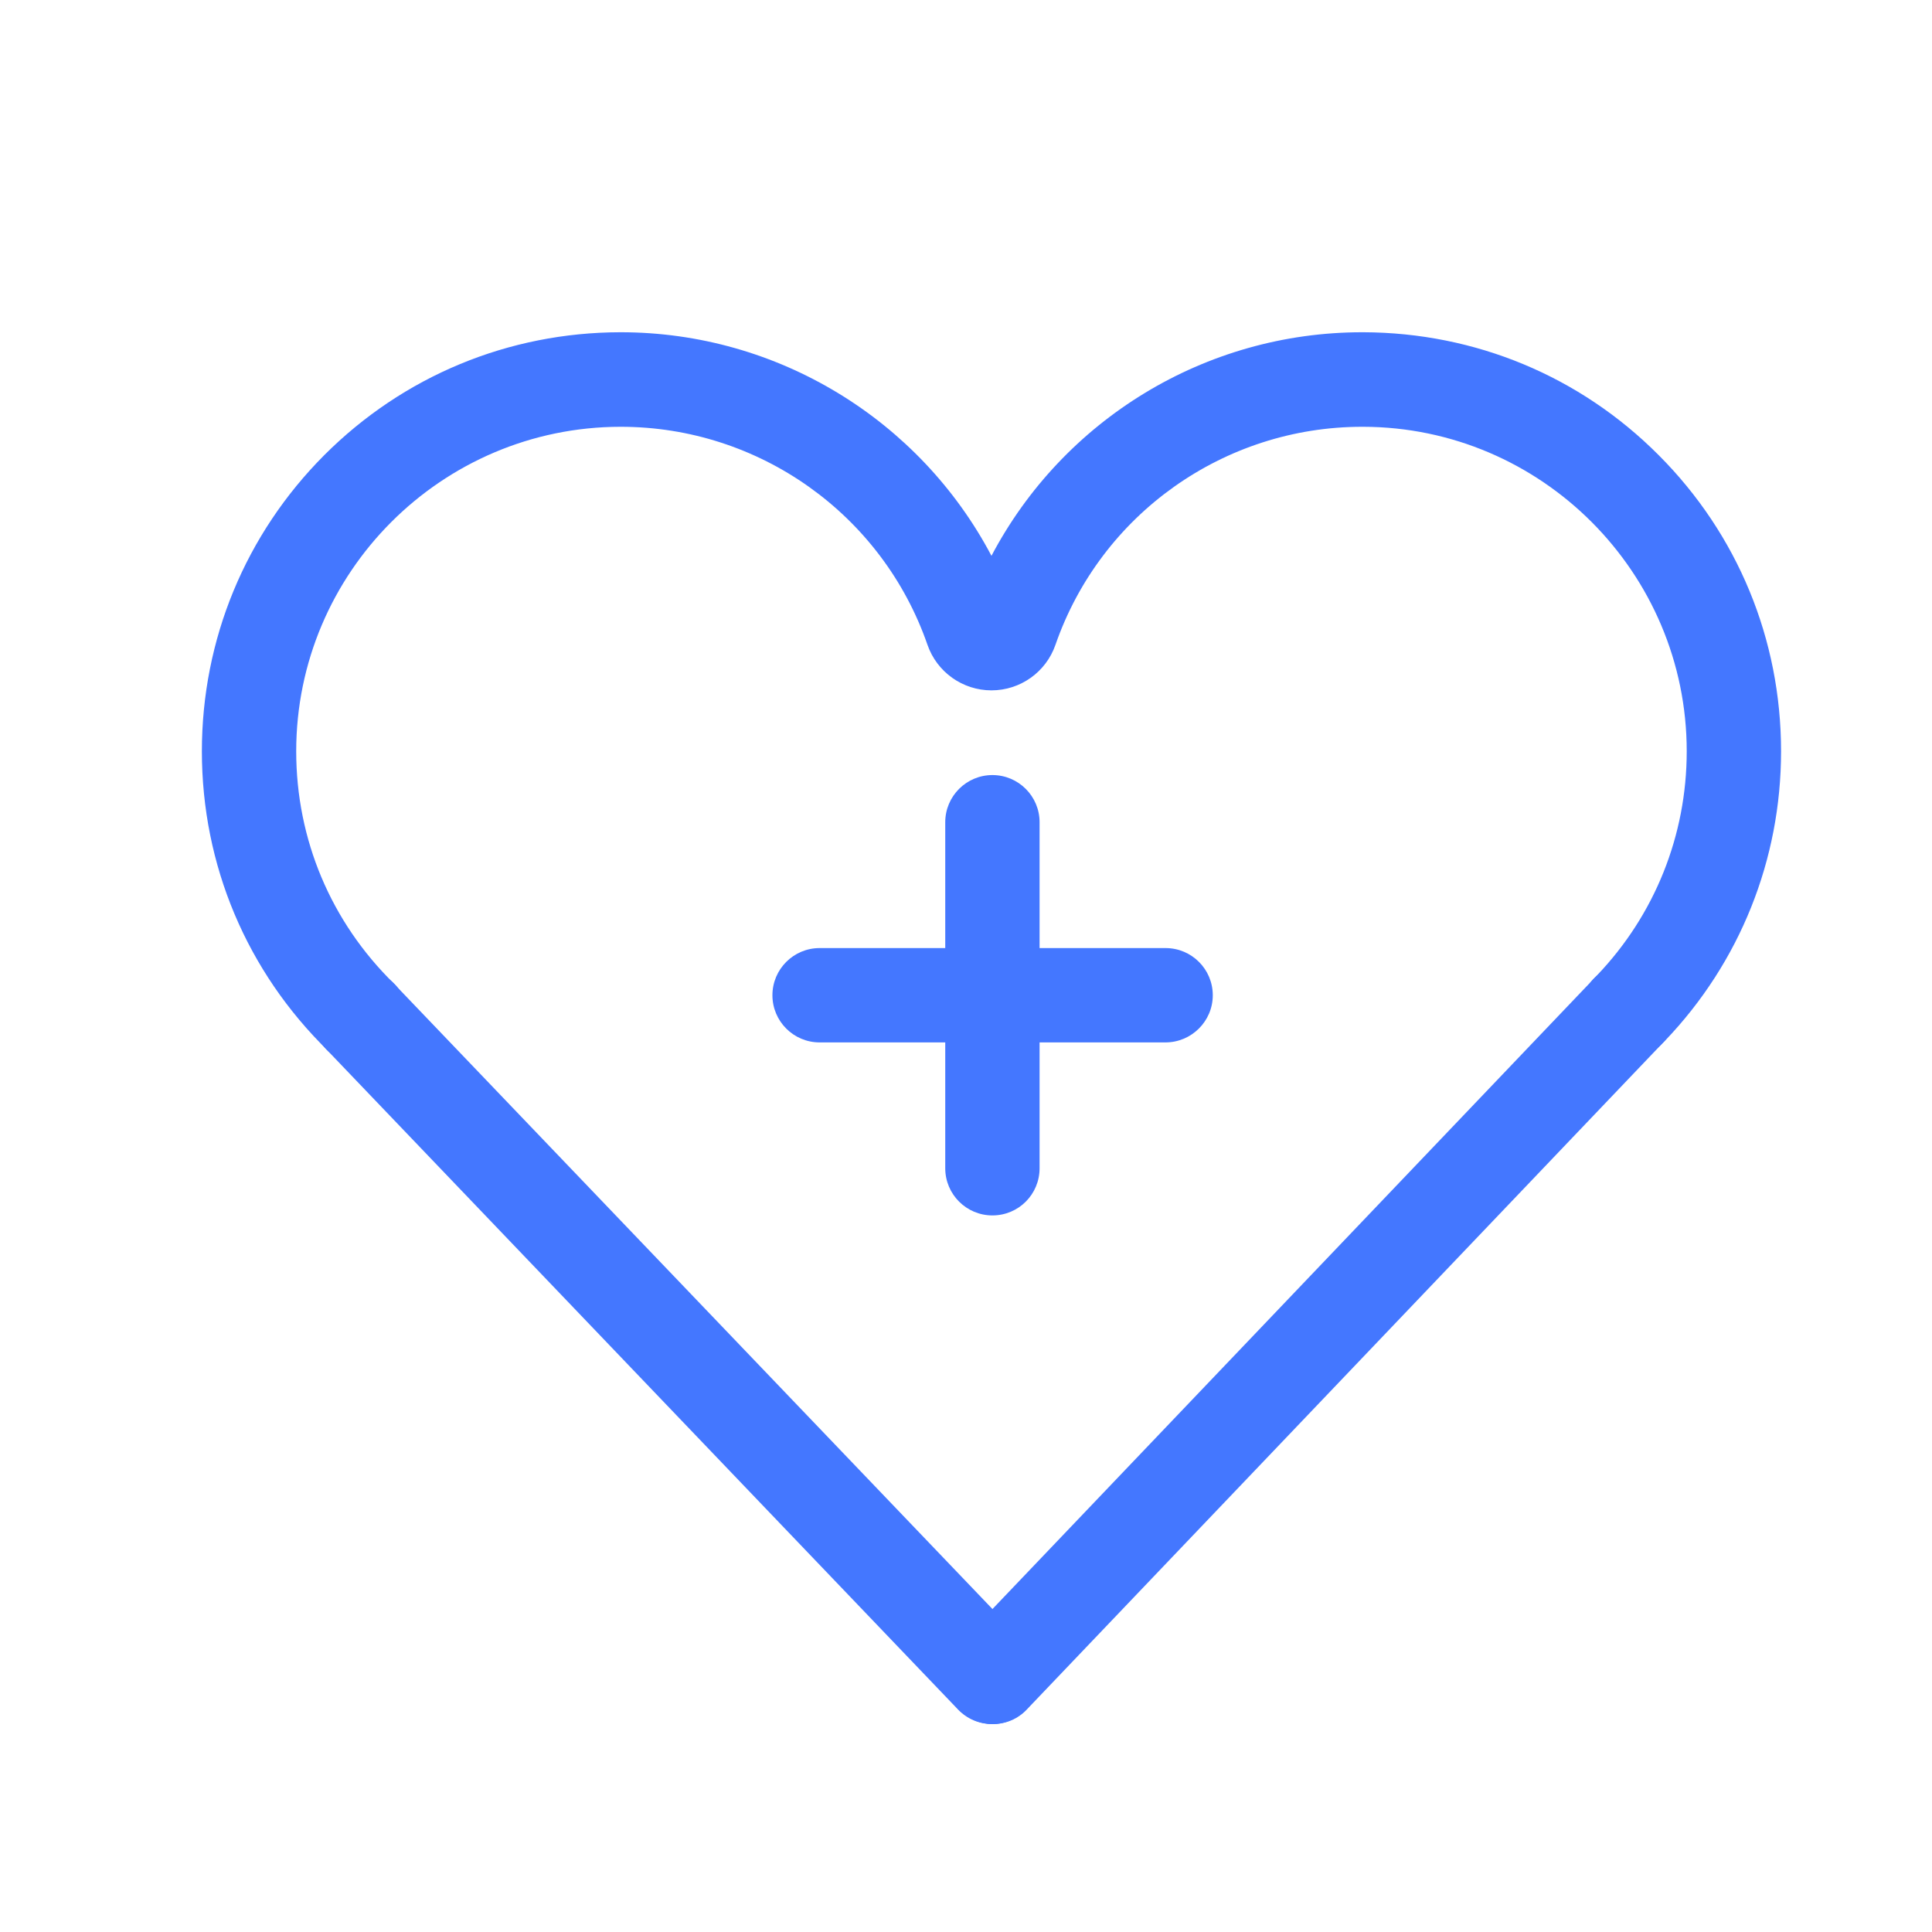 <?xml version="1.0" standalone="no"?><!DOCTYPE svg PUBLIC "-//W3C//DTD SVG 1.1//EN" "http://www.w3.org/Graphics/SVG/1.1/DTD/svg11.dtd"><svg t="1552792609373" class="icon" style="" viewBox="0 0 1024 1024" version="1.1" xmlns="http://www.w3.org/2000/svg" p-id="4065" xmlns:xlink="http://www.w3.org/1999/xlink" width="32" height="32"><defs><style type="text/css"></style></defs><path d="M191.4 564.1c-6.3 0-12.6-2.4-17.5-7.1-43.1-42.1-66.9-98.5-66.9-158.8 0-59.3 23.1-115.1 64.9-157 41.9-41.9 97.6-65 156.9-65.1h0.2c83.2 0 158.5 46.5 196.5 118.5 38-72.1 113.2-118.5 196.5-118.5h0.6c59.3 0.2 114.9 23.3 156.6 65.2C921 283.2 944 338.9 944 398.2c0 57.4-21.8 111.9-61.5 153.4l-1.2 1.2c-9.3 10.1-25 10.7-35.2 1.5-10.2-9.3-10.9-25.1-1.7-35.3l0.1-0.1 0.5-0.5 1.4-1.4c30.7-32.1 47.6-74.3 47.6-118.8 0-94.6-76.9-171.8-171.5-172h-0.5c-73.3 0-138.6 46.4-162.6 115.6-5 14.4-18.6 24.1-33.9 24.1-15.3 0-28.9-9.7-33.9-24.1-24-69.2-89.3-115.6-162.6-115.6h-0.1c-94.8 0.1-171.9 77.2-171.9 172 0 46.7 18.4 90.4 51.8 123.1 9.9 9.6 10.1 25.5 0.4 35.4-4.8 4.9-11.3 7.4-17.8 7.4z" fill="#4477FF" p-id="4066"></path><path d="M191.2 564c-6.6 0-13.2-2.6-18.1-7.7l-0.4-0.4c-9.5-10-9.2-25.8 0.8-35.3 10-9.5 25.8-9.2 35.3 0.8l0.4 0.4c9.5 10 9.2 25.8-0.8 35.3-4.8 4.6-11 6.9-17.2 6.9z" fill="#4477FF" p-id="4067"></path><path d="M525.9 913.8c-6.6 0-13.2-2.6-18.1-7.7L173.1 556.3c-9.5-10-9.2-25.8 0.8-35.3 10-9.5 25.8-9.2 35.3 0.8L544 871.6c9.5 10 9.2 25.8-0.8 35.3-4.9 4.6-11.1 6.9-17.3 6.9z" fill="#4477FF" p-id="4068"></path><path d="M526.2 913.8c-6.2 0-12.4-2.3-17.3-6.9-10-9.5-10.4-25.4-0.8-35.3l336.8-353c9.5-10 25.4-10.4 35.3-0.8 10 9.5 10.4 25.4 0.8 35.3l-336.8 353c-4.8 5.1-11.4 7.7-18 7.7zM526 644.2c-13.8 0-25-11.2-25-25V435.8c0-13.8 11.2-25 25-25s25 11.2 25 25v183.4c0 13.8-11.1 25-25 25z" fill="#4477FF" p-id="4069"></path><path d="M617.7 552.5H434.4c-13.8 0-25-11.2-25-25s11.2-25 25-25h183.4c13.8 0 25 11.2 25 25s-11.3 25-25.1 25z" fill="#4477FF" p-id="4070"></path></svg>
